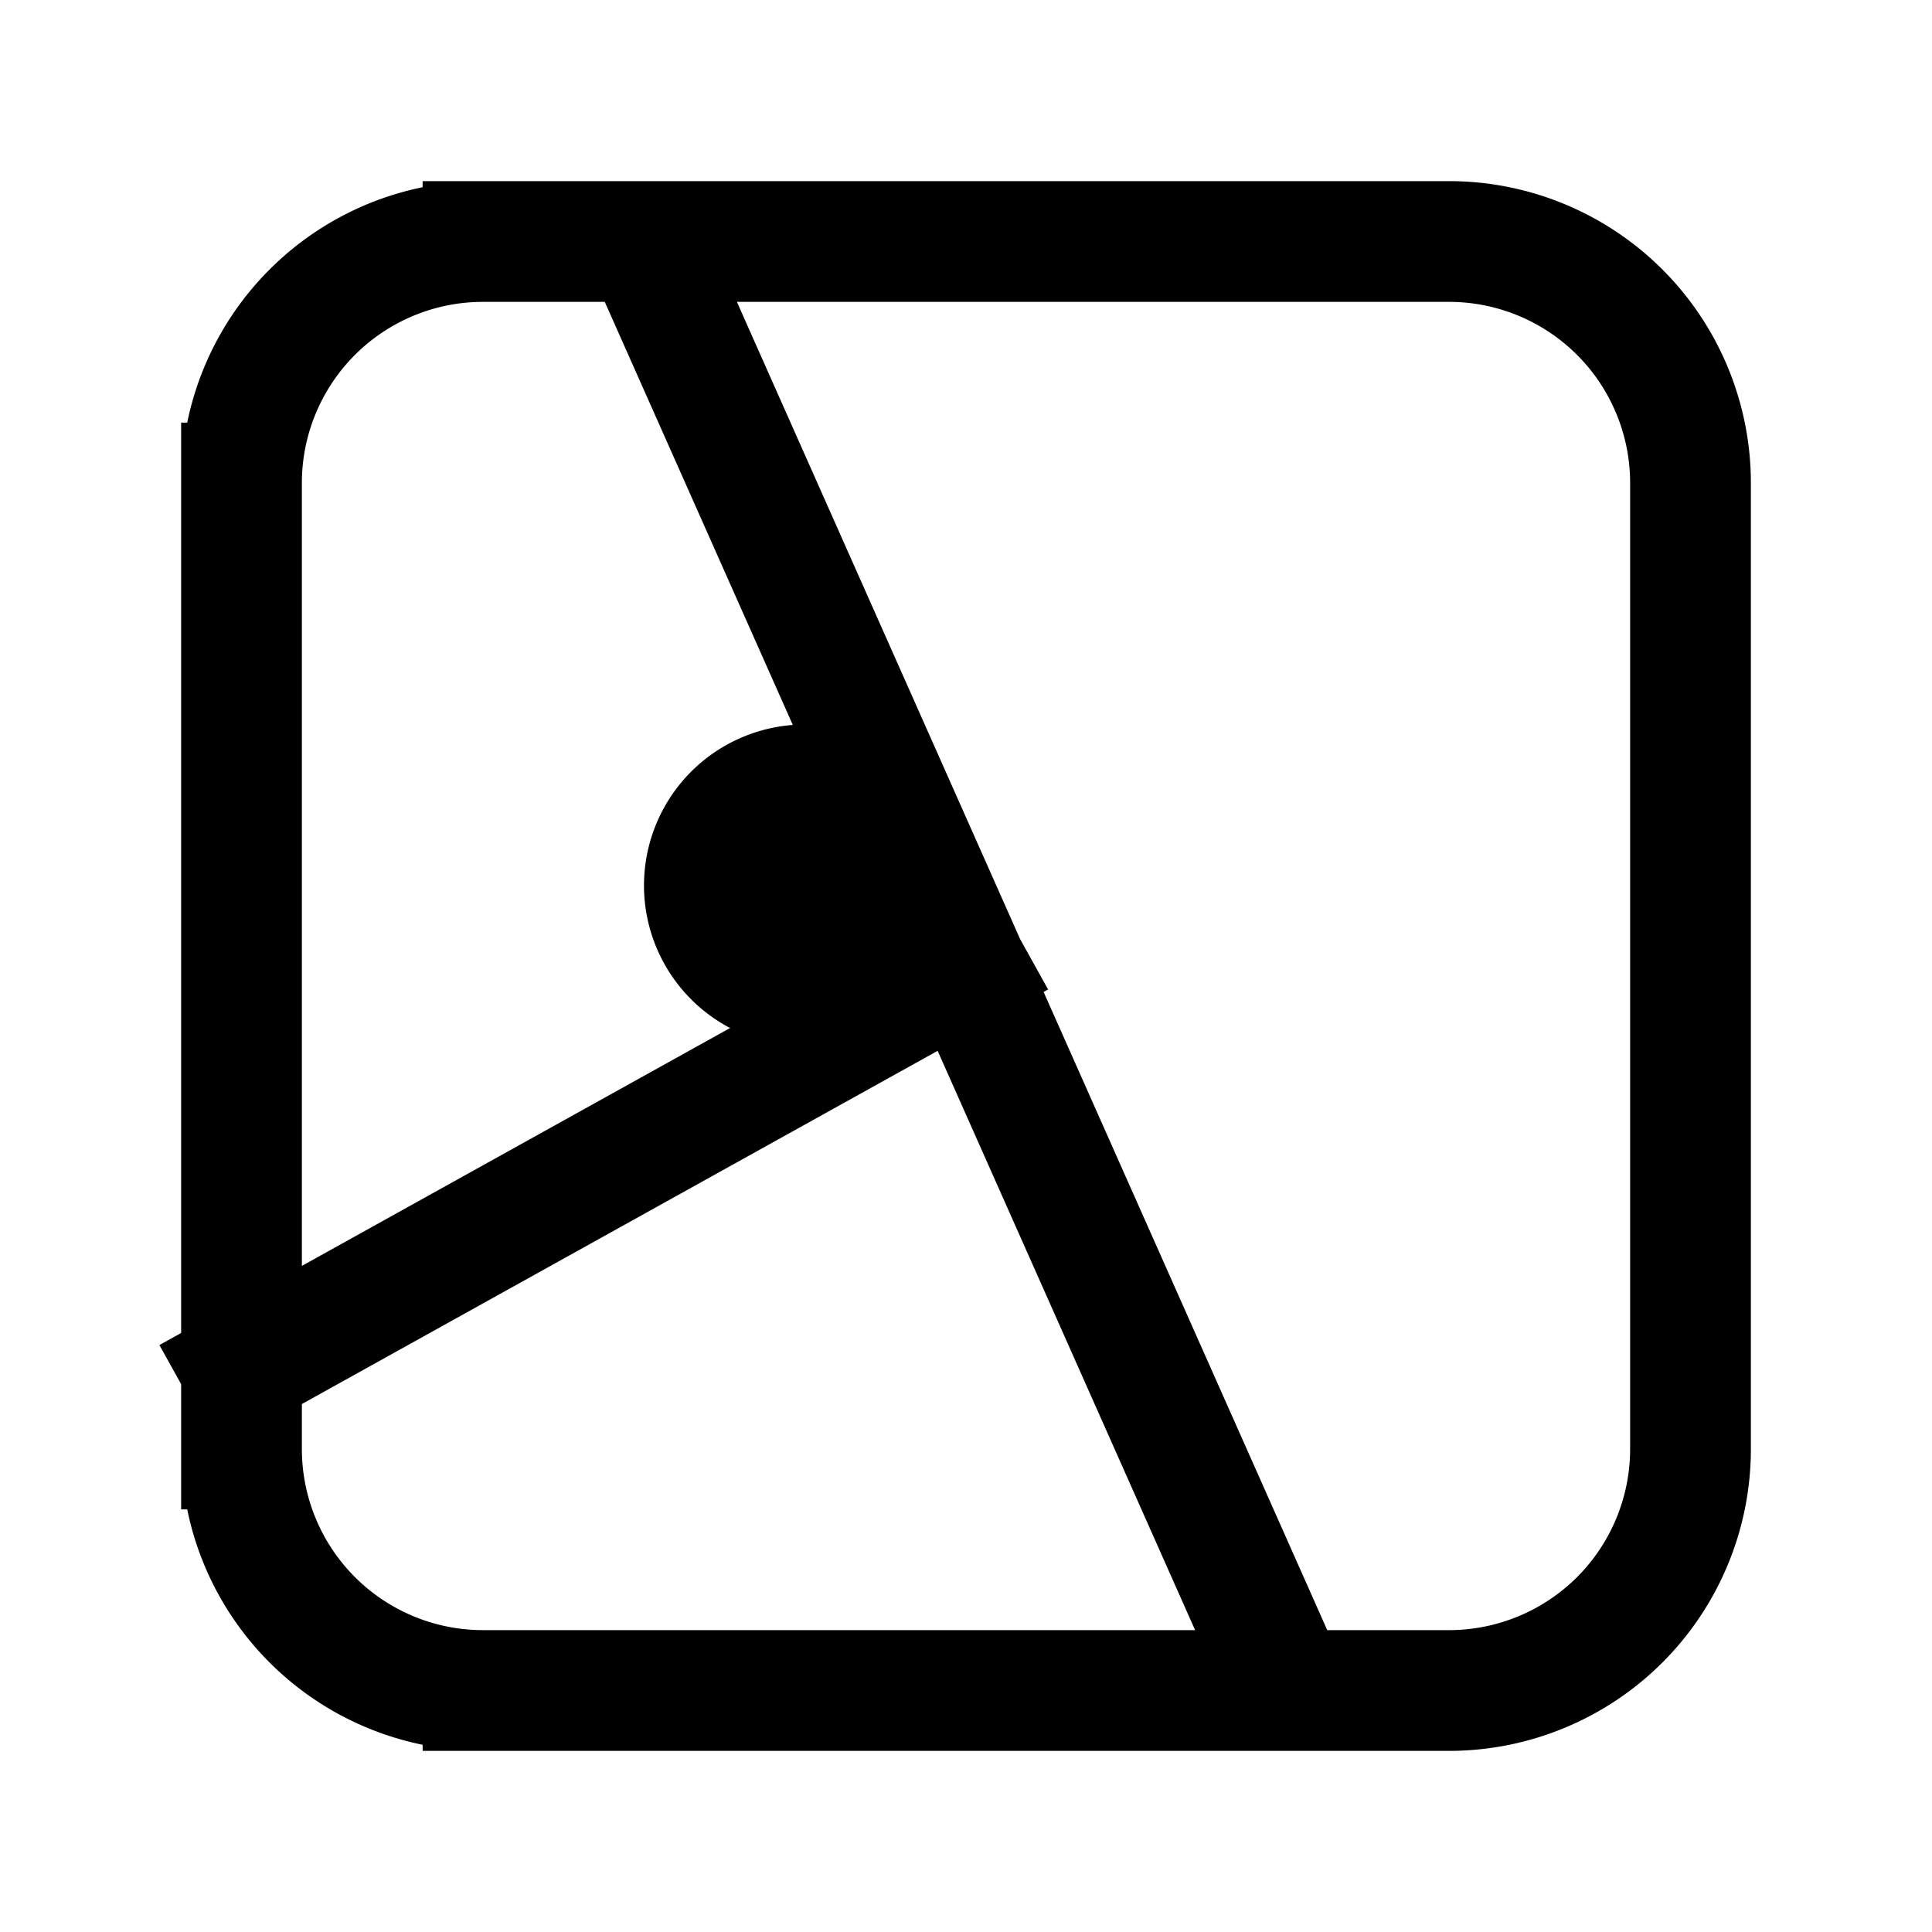 <svg xmlns="http://www.w3.org/2000/svg" width="24" height="24" fill="none" viewBox="0 0 24 24">
  <path fill="color(display-p3 .98 .561 .561)" d="M12 11a2 2 0 1 1-4 0 2 2 0 0 1 4 0Z"/>
  <path stroke="#000" stroke-linecap="square" stroke-linejoin="round" stroke-width="1.5" d="M6 21h12a3 3 0 0 0 3-3V6a3 3 0 0 0-3-3H6m0 18a3 3 0 0 1-3-3m3 3h10l-4-9m-9 6V6m0 12v-1M6 3a3 3 0 0 0-3 3m3-3h2l4 9M3 6v11m0 0 9-5"/>
</svg>

